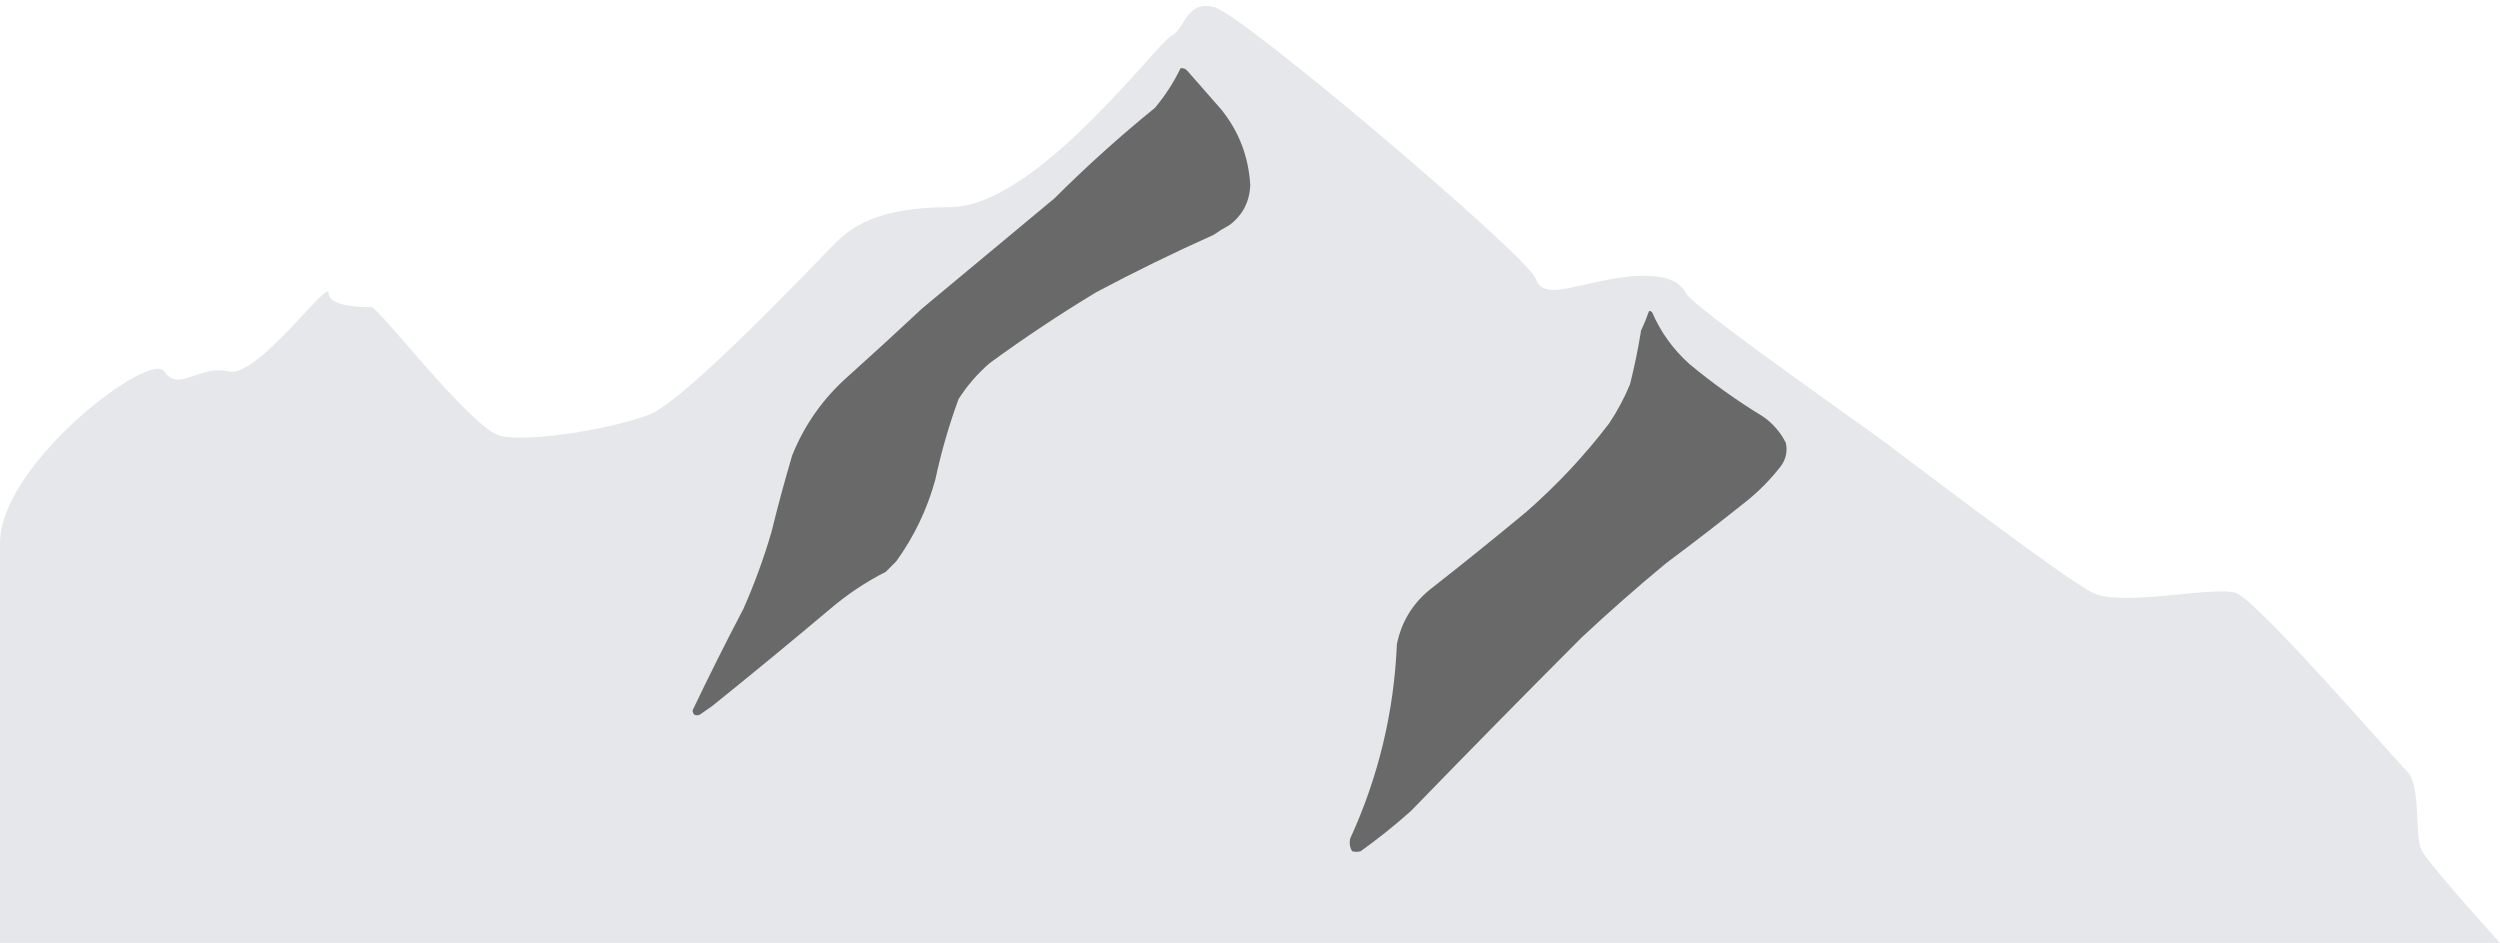 <svg width="175" height="66" viewBox="0 0 175 66" fill="none" xmlns="http://www.w3.org/2000/svg">
<path d="M175 66C173.333 64.167 169.9 60.3 169.5 59.5C169 58.5 169.5 55 168.5 54C167.5 53 158 42 156.5 41.5C155 41 148.5 42.5 146.5 41.5C144.5 40.5 134 32.5 132 31C130 29.5 118.5 21.5 118 20.5C117.5 19.5 116 19 113 19.5C110 20 108 21 107.5 19.5C107 18 87 1 85 0.5C83 -7.27177e-06 83 2 82 2.5C81 3 72.5 14.5 66.5 14.5C60.5 14.5 59 16.5 58 17.5C57 18.5 48 28 45.5 29C43 30 37 31 35 30.5C33 30 26.5 21.5 26 21.5C25.5 21.5 23 21.5 23 20.5C23 19.5 18 26.5 16 26C14 25.5 12.5 27.5 11.5 26C10.5 24.5 0 32.5 0 38V66H175Z" fill="#E5E7EB"/>
<path fill-rule="evenodd" clip-rule="evenodd" d="M82.636 4.778C82.826 4.75 82.984 4.807 83.107 4.949C83.906 5.86 84.705 6.772 85.504 7.683C86.729 9.214 87.399 10.966 87.516 12.938C87.481 14.111 86.996 15.051 86.06 15.758C85.675 15.965 85.305 16.192 84.948 16.442C82.164 17.688 79.424 19.027 76.73 20.458C74.174 22.003 71.691 23.656 69.282 25.414C68.427 26.153 67.699 26.994 67.099 27.934C66.425 29.774 65.882 31.654 65.473 33.574C64.9 35.657 63.987 37.565 62.733 39.299C62.491 39.541 62.248 39.784 62.006 40.026C60.619 40.731 59.335 41.586 58.154 42.589C55.411 44.9 52.643 47.178 49.85 49.425C49.565 49.624 49.279 49.824 48.994 50.023C48.677 50.142 48.506 50.043 48.48 49.724C49.617 47.341 50.801 44.977 52.033 42.632C52.807 40.88 53.463 39.086 54.002 37.248C54.444 35.442 54.929 33.648 55.457 31.865C56.323 29.724 57.621 27.887 59.352 26.354C61.105 24.78 62.846 23.184 64.574 21.569C67.656 19.005 70.737 16.442 73.819 13.878C76.054 11.646 78.395 9.539 80.839 7.555C81.557 6.704 82.156 5.778 82.636 4.778Z" fill="#696969"/>
<path fill-rule="evenodd" clip-rule="evenodd" d="M115.433 21.772C115.519 21.765 115.59 21.794 115.647 21.858C116.252 23.257 117.125 24.467 118.267 25.489C119.894 26.839 121.611 28.065 123.42 29.164C124.106 29.645 124.635 30.258 125.009 31.001C125.134 31.593 125.02 32.134 124.666 32.624C123.996 33.49 123.237 34.273 122.39 34.974C120.496 36.488 118.578 37.969 116.635 39.417C114.609 41.091 112.634 42.829 110.709 44.63C106.701 48.646 102.722 52.691 98.771 56.764C97.647 57.769 96.472 58.709 95.249 59.584C95.049 59.641 94.848 59.641 94.648 59.584C94.483 59.305 94.44 59.006 94.519 58.686C96.49 54.38 97.579 49.852 97.783 45.1C98.087 43.57 98.846 42.303 100.059 41.297C102.345 39.507 104.608 37.684 106.844 35.829C109 33.941 110.932 31.877 112.641 29.634C113.218 28.77 113.705 27.86 114.102 26.899C114.414 25.659 114.672 24.406 114.874 23.139C115.086 22.69 115.272 22.235 115.433 21.772Z" fill="#696969"/>
</svg>

